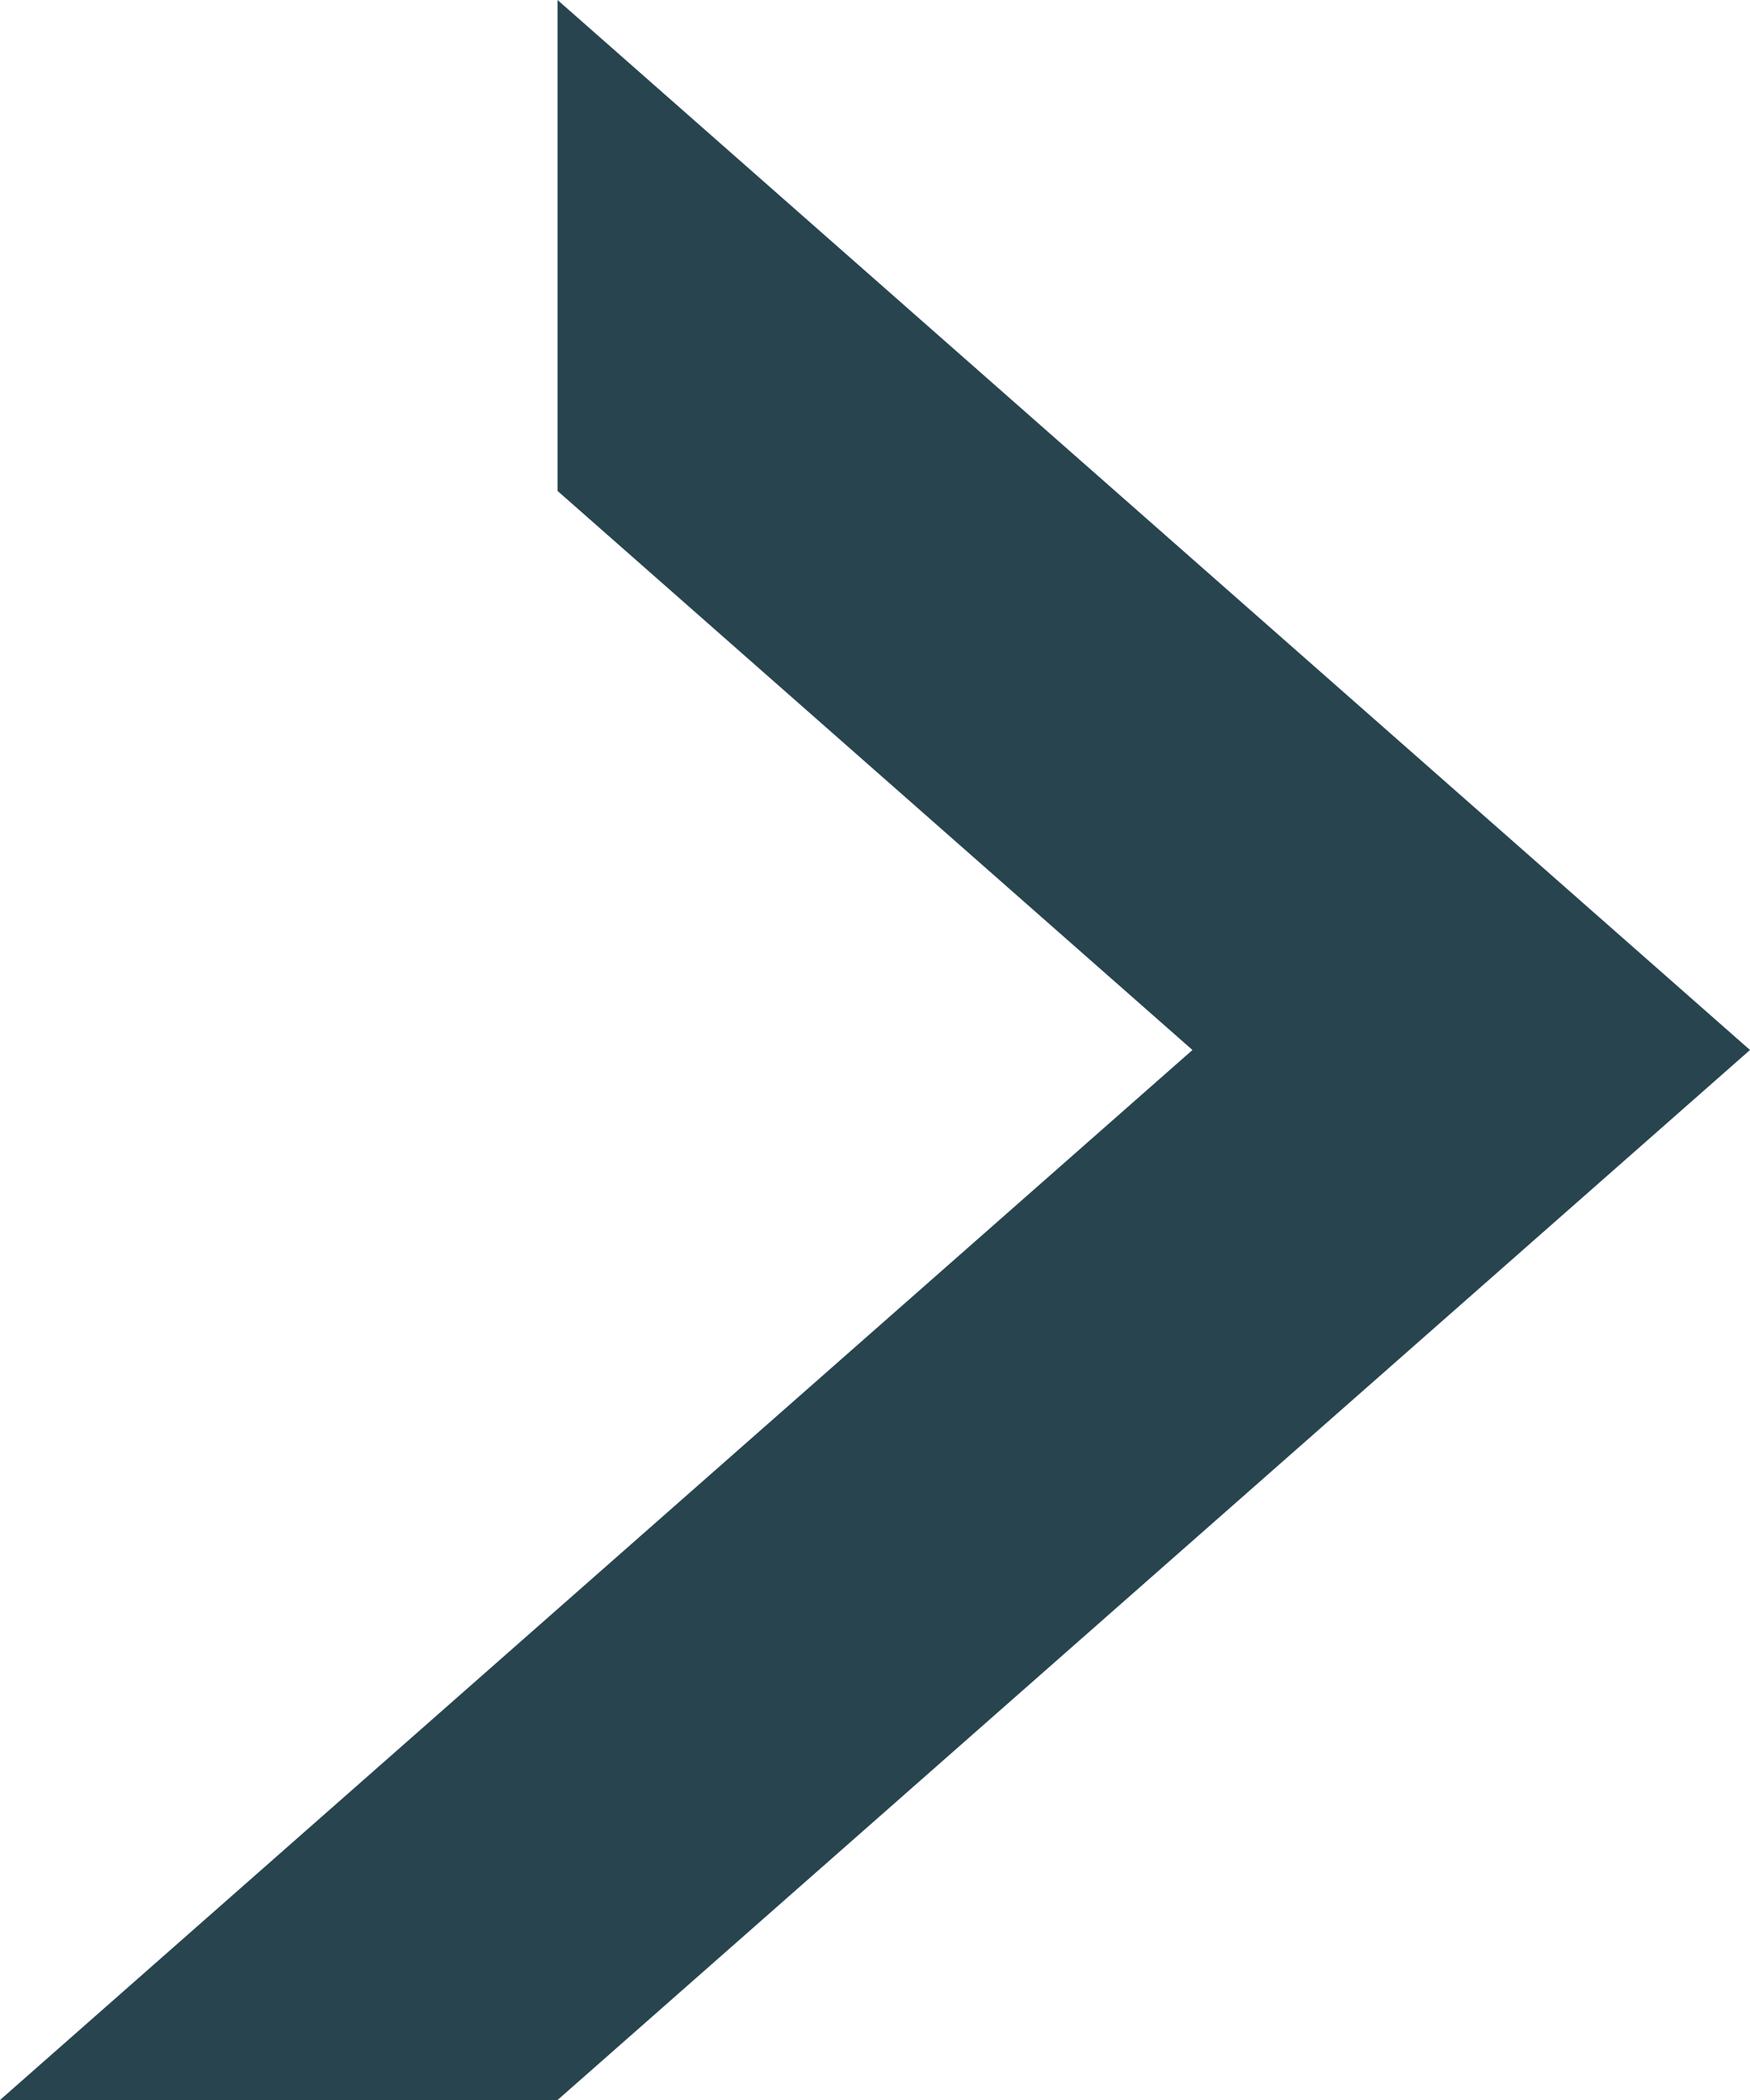 <svg width="30" height="36" viewBox="0 0 30 36" fill="none" xmlns="http://www.w3.org/2000/svg">
<path d="M30 18L9.558 36L3.8147e-06 36L20.442 18L9.558 8.416L9.558 -2.02756e-06L30 18Z" fill="#27444F"/>
</svg>

